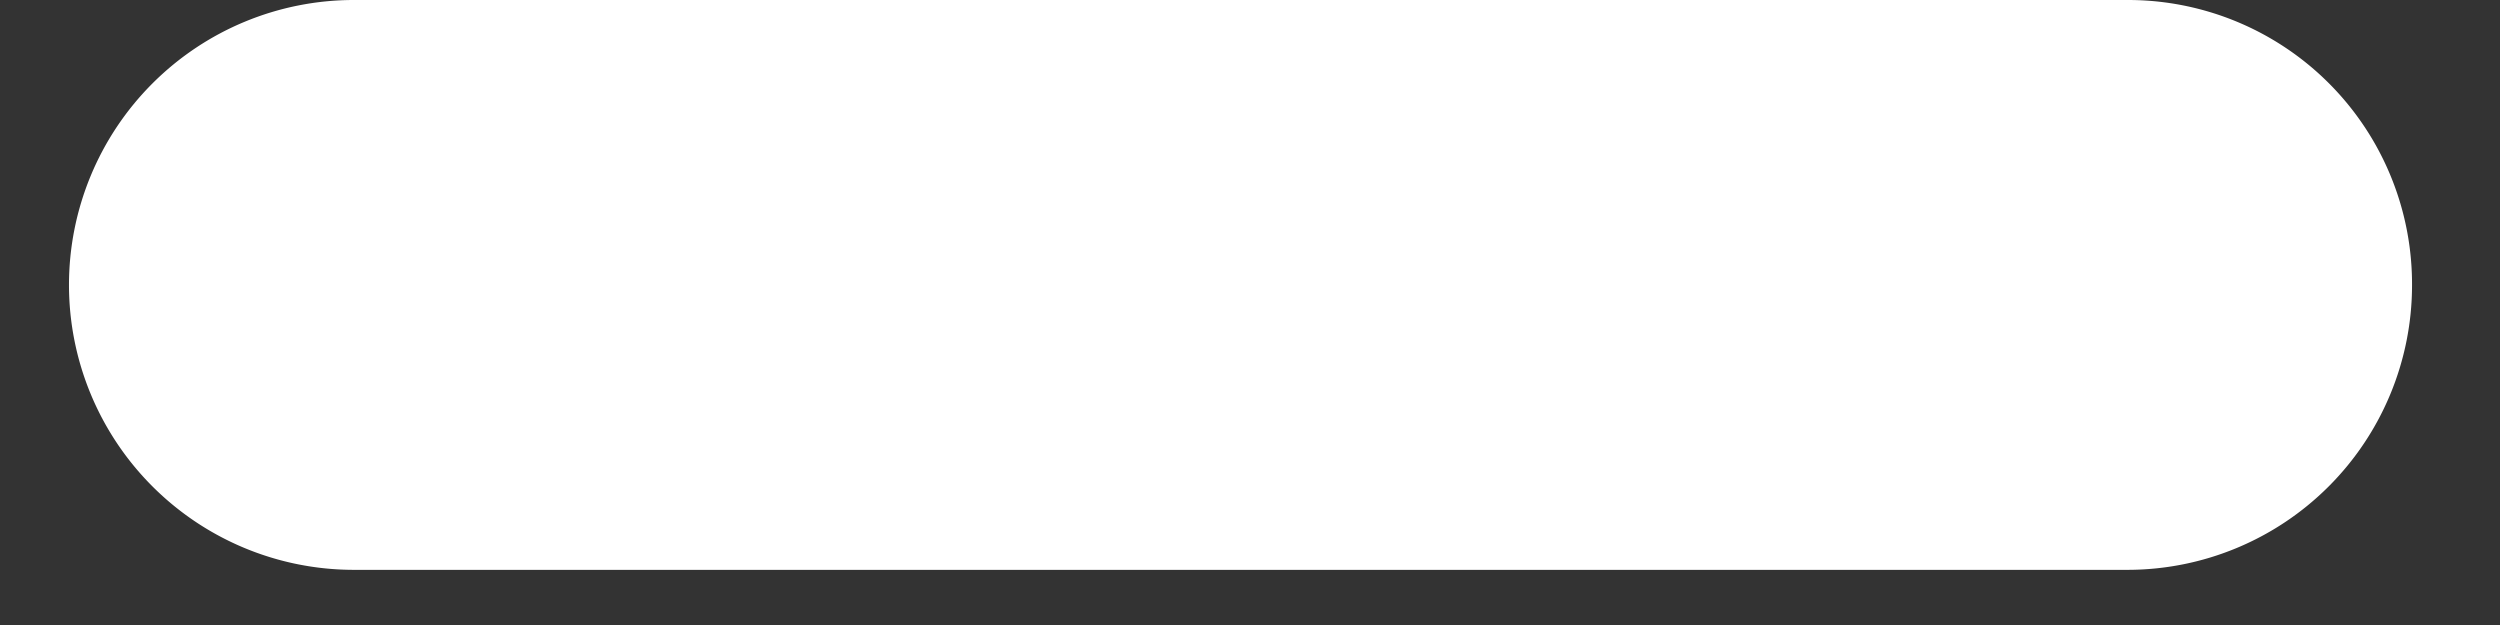 <svg xmlns="http://www.w3.org/2000/svg" viewBox="0 0 16 4"><rect x="0" y="0" width="16" height="4" fill="#333333" stroke="none"/><path fill="#FFF" fill-rule="evenodd" d="M2.265 0a1.822 1.822 0 0 0 0 3.647h11.35a1.822 1.822 0 0 0 1.822-1.822A1.818 1.818 0 0 0 13.617 0H2.266z"/></svg>